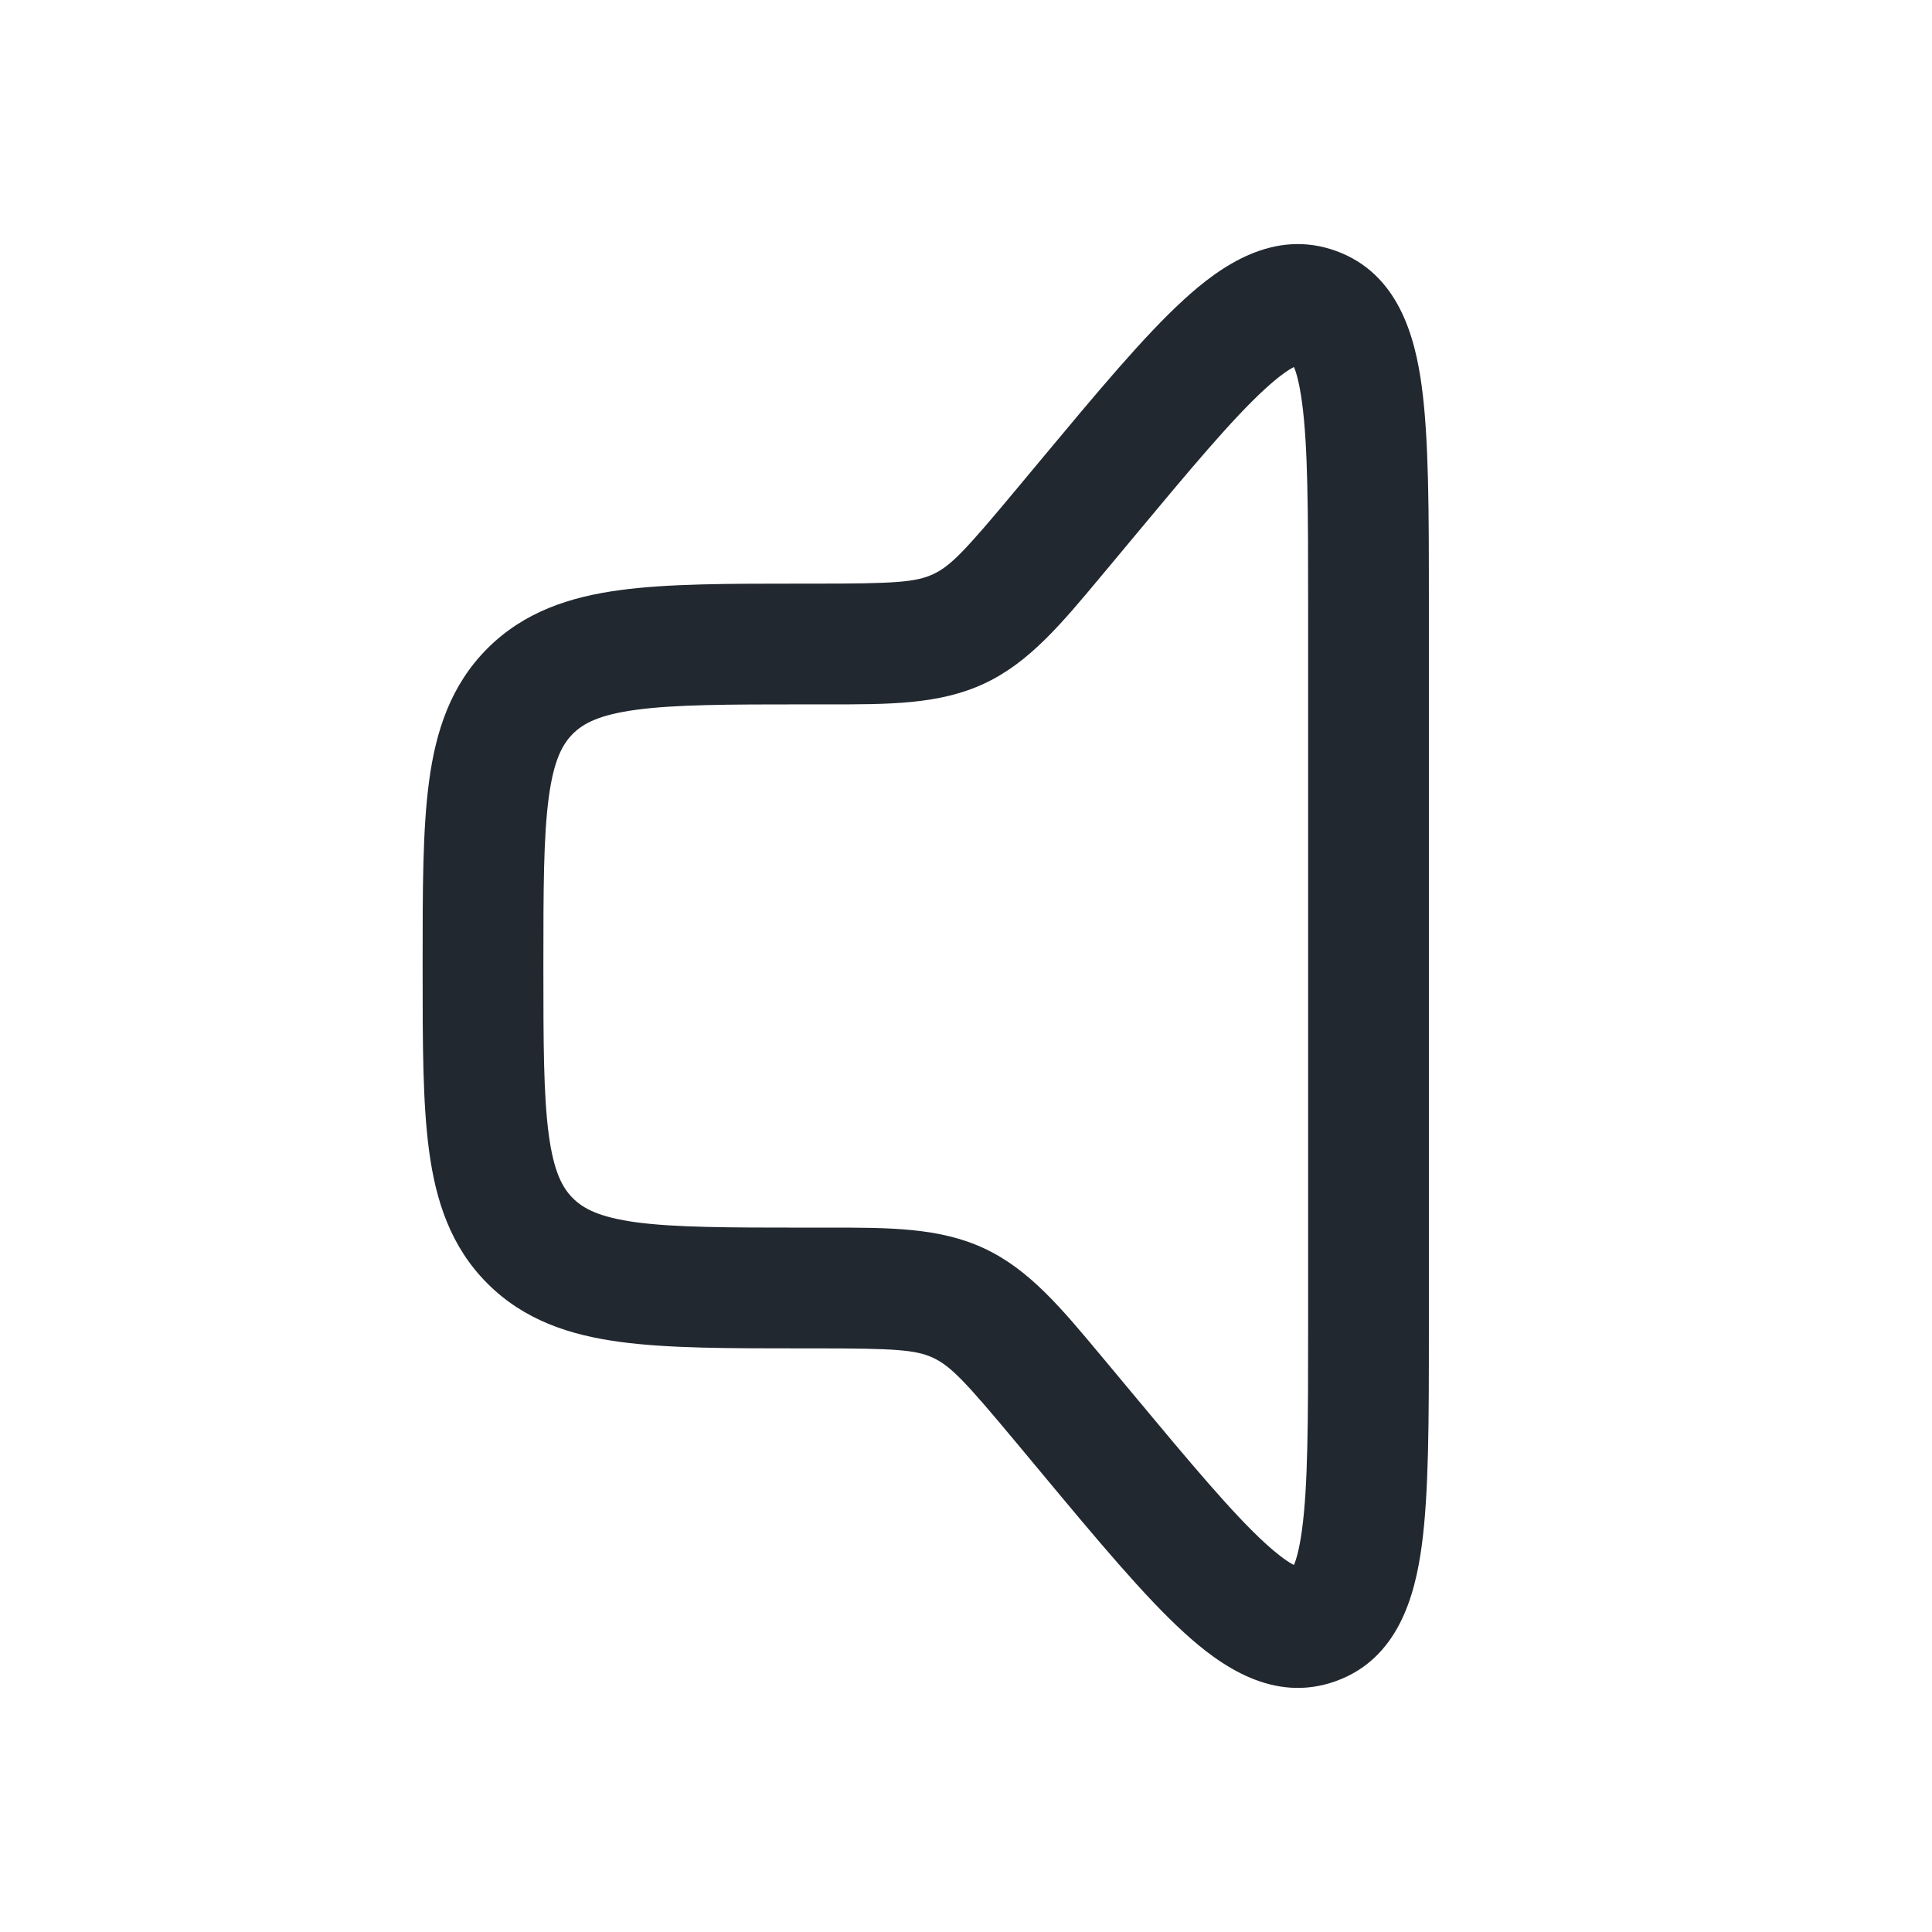 <svg width="24" height="24" viewBox="0 0 24 24" fill="none" xmlns="http://www.w3.org/2000/svg">
<path fill-rule="evenodd" clip-rule="evenodd" d="M15.715 4.831C15.31 5.202 14.794 5.818 14.04 6.724L13.776 7.041C13.746 7.076 13.717 7.111 13.688 7.146C13.185 7.75 12.787 8.229 12.23 8.49C11.672 8.752 11.049 8.751 10.263 8.75C10.218 8.75 10.173 8.75 10.127 8.75L10 8.75C9.036 8.75 8.388 8.752 7.905 8.817C7.444 8.879 7.246 8.986 7.116 9.116C6.986 9.246 6.879 9.444 6.817 9.905C6.752 10.388 6.75 11.036 6.75 12C6.75 12.964 6.752 13.612 6.817 14.095C6.879 14.556 6.986 14.754 7.116 14.884C7.246 15.014 7.444 15.121 7.905 15.184C8.388 15.248 9.036 15.25 10 15.25L10.127 15.25C10.173 15.25 10.218 15.25 10.263 15.25C11.049 15.249 11.672 15.248 12.23 15.51C12.787 15.771 13.185 16.25 13.688 16.854C13.717 16.889 13.746 16.924 13.776 16.959L14.04 17.276C14.794 18.182 15.31 18.798 15.715 19.169C15.896 19.334 16.01 19.409 16.074 19.441C16.102 19.375 16.141 19.246 16.174 19.003C16.248 18.458 16.25 17.655 16.25 16.476L16.25 7.524C16.25 6.345 16.248 5.542 16.174 4.998C16.141 4.754 16.102 4.624 16.074 4.559C16.01 4.591 15.896 4.666 15.715 4.831ZM16.139 4.534C16.139 4.535 16.136 4.536 16.129 4.536C16.136 4.534 16.14 4.534 16.139 4.534ZM16.046 4.506C16.041 4.501 16.039 4.498 16.039 4.498C16.039 4.497 16.042 4.499 16.046 4.506ZM16.039 19.502C16.039 19.502 16.041 19.499 16.046 19.494C16.042 19.501 16.039 19.503 16.039 19.502ZM16.129 19.464C16.136 19.465 16.139 19.465 16.139 19.466C16.14 19.466 16.136 19.466 16.129 19.464ZM14.703 3.725C15.162 3.304 15.822 2.837 16.596 3.117C17.369 3.397 17.577 4.178 17.661 4.796C17.75 5.453 17.75 6.36 17.75 7.462L17.75 7.524L17.75 16.476L17.75 16.538C17.75 17.64 17.75 18.547 17.661 19.204C17.577 19.822 17.369 20.604 16.596 20.883C15.822 21.163 15.162 20.696 14.703 20.275C14.213 19.827 13.632 19.131 12.927 18.284L12.887 18.236L12.623 17.919C11.989 17.158 11.81 16.97 11.593 16.868C11.377 16.767 11.118 16.75 10.127 16.75L10 16.75L9.948 16.75C9.05 16.75 8.3 16.75 7.706 16.67C7.078 16.586 6.511 16.4 6.055 15.944C5.6 15.489 5.414 14.922 5.33 14.294C5.25 13.7 5.25 12.95 5.25 12.052L5.25 12L5.25 11.948C5.25 11.05 5.25 10.3 5.33 9.706C5.414 9.078 5.6 8.511 6.055 8.055C6.511 7.6 7.078 7.414 7.706 7.33C8.3 7.25 9.05 7.25 9.948 7.25L10 7.25L10.127 7.25C11.118 7.25 11.377 7.233 11.593 7.132C11.81 7.031 11.989 6.842 12.623 6.081L12.887 5.764L12.927 5.716C13.632 4.87 14.213 4.173 14.703 3.725Z" fill="#22282F"/>
</svg>
